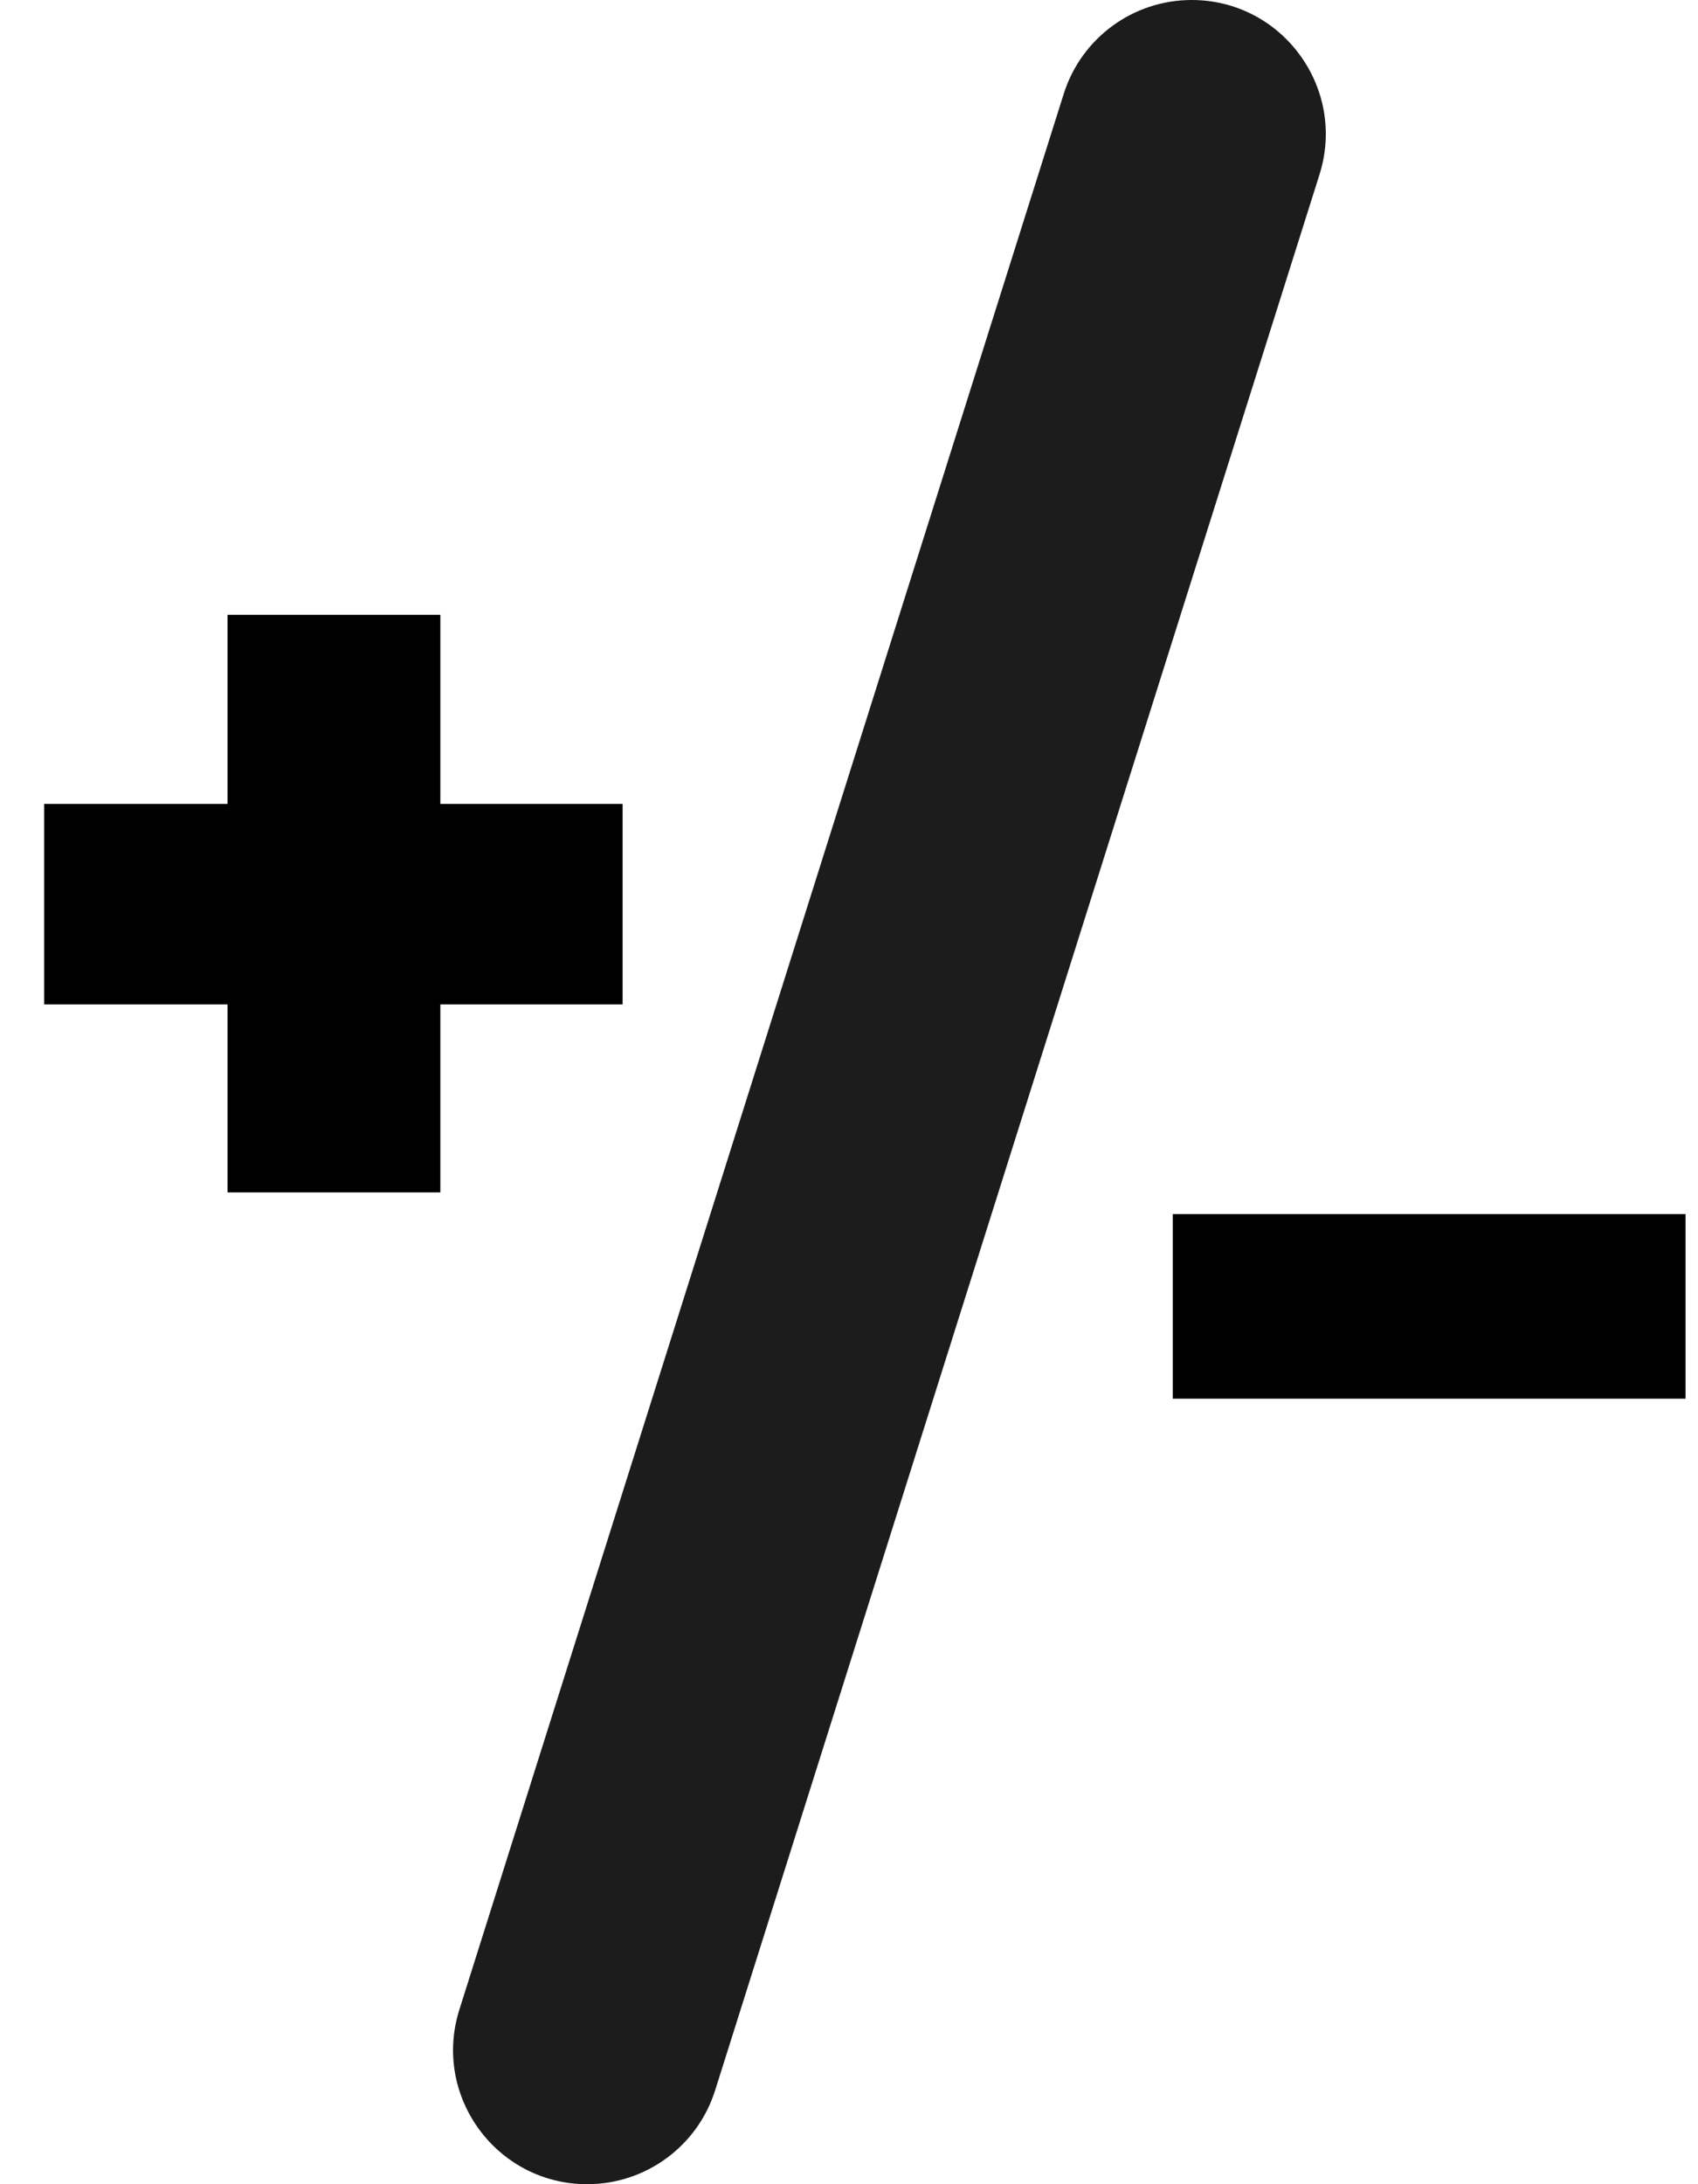 <svg width="21" height="27" viewBox="0 0 21 27" fill="none" xmlns="http://www.w3.org/2000/svg">
<path d="M7.7 12.416H5.446V14.74H2.814V12.416H0.546V9.938H2.814V7.6H5.446V9.938H7.7V12.416Z" fill="black"/>
<path d="M14.504 17.29H20.846V15.008H14.504V17.29Z" fill="black"/>
<path d="M14.738 0C15.858 0 16.656 1.089 16.319 2.157L8.844 25.841C8.626 26.531 7.986 27 7.262 27C6.142 27 5.344 25.911 5.681 24.843L13.156 1.159C13.374 0.469 14.014 0 14.738 0Z" fill="#1C1C1C" style="mix-blend-mode:overlay"/>
</svg>
